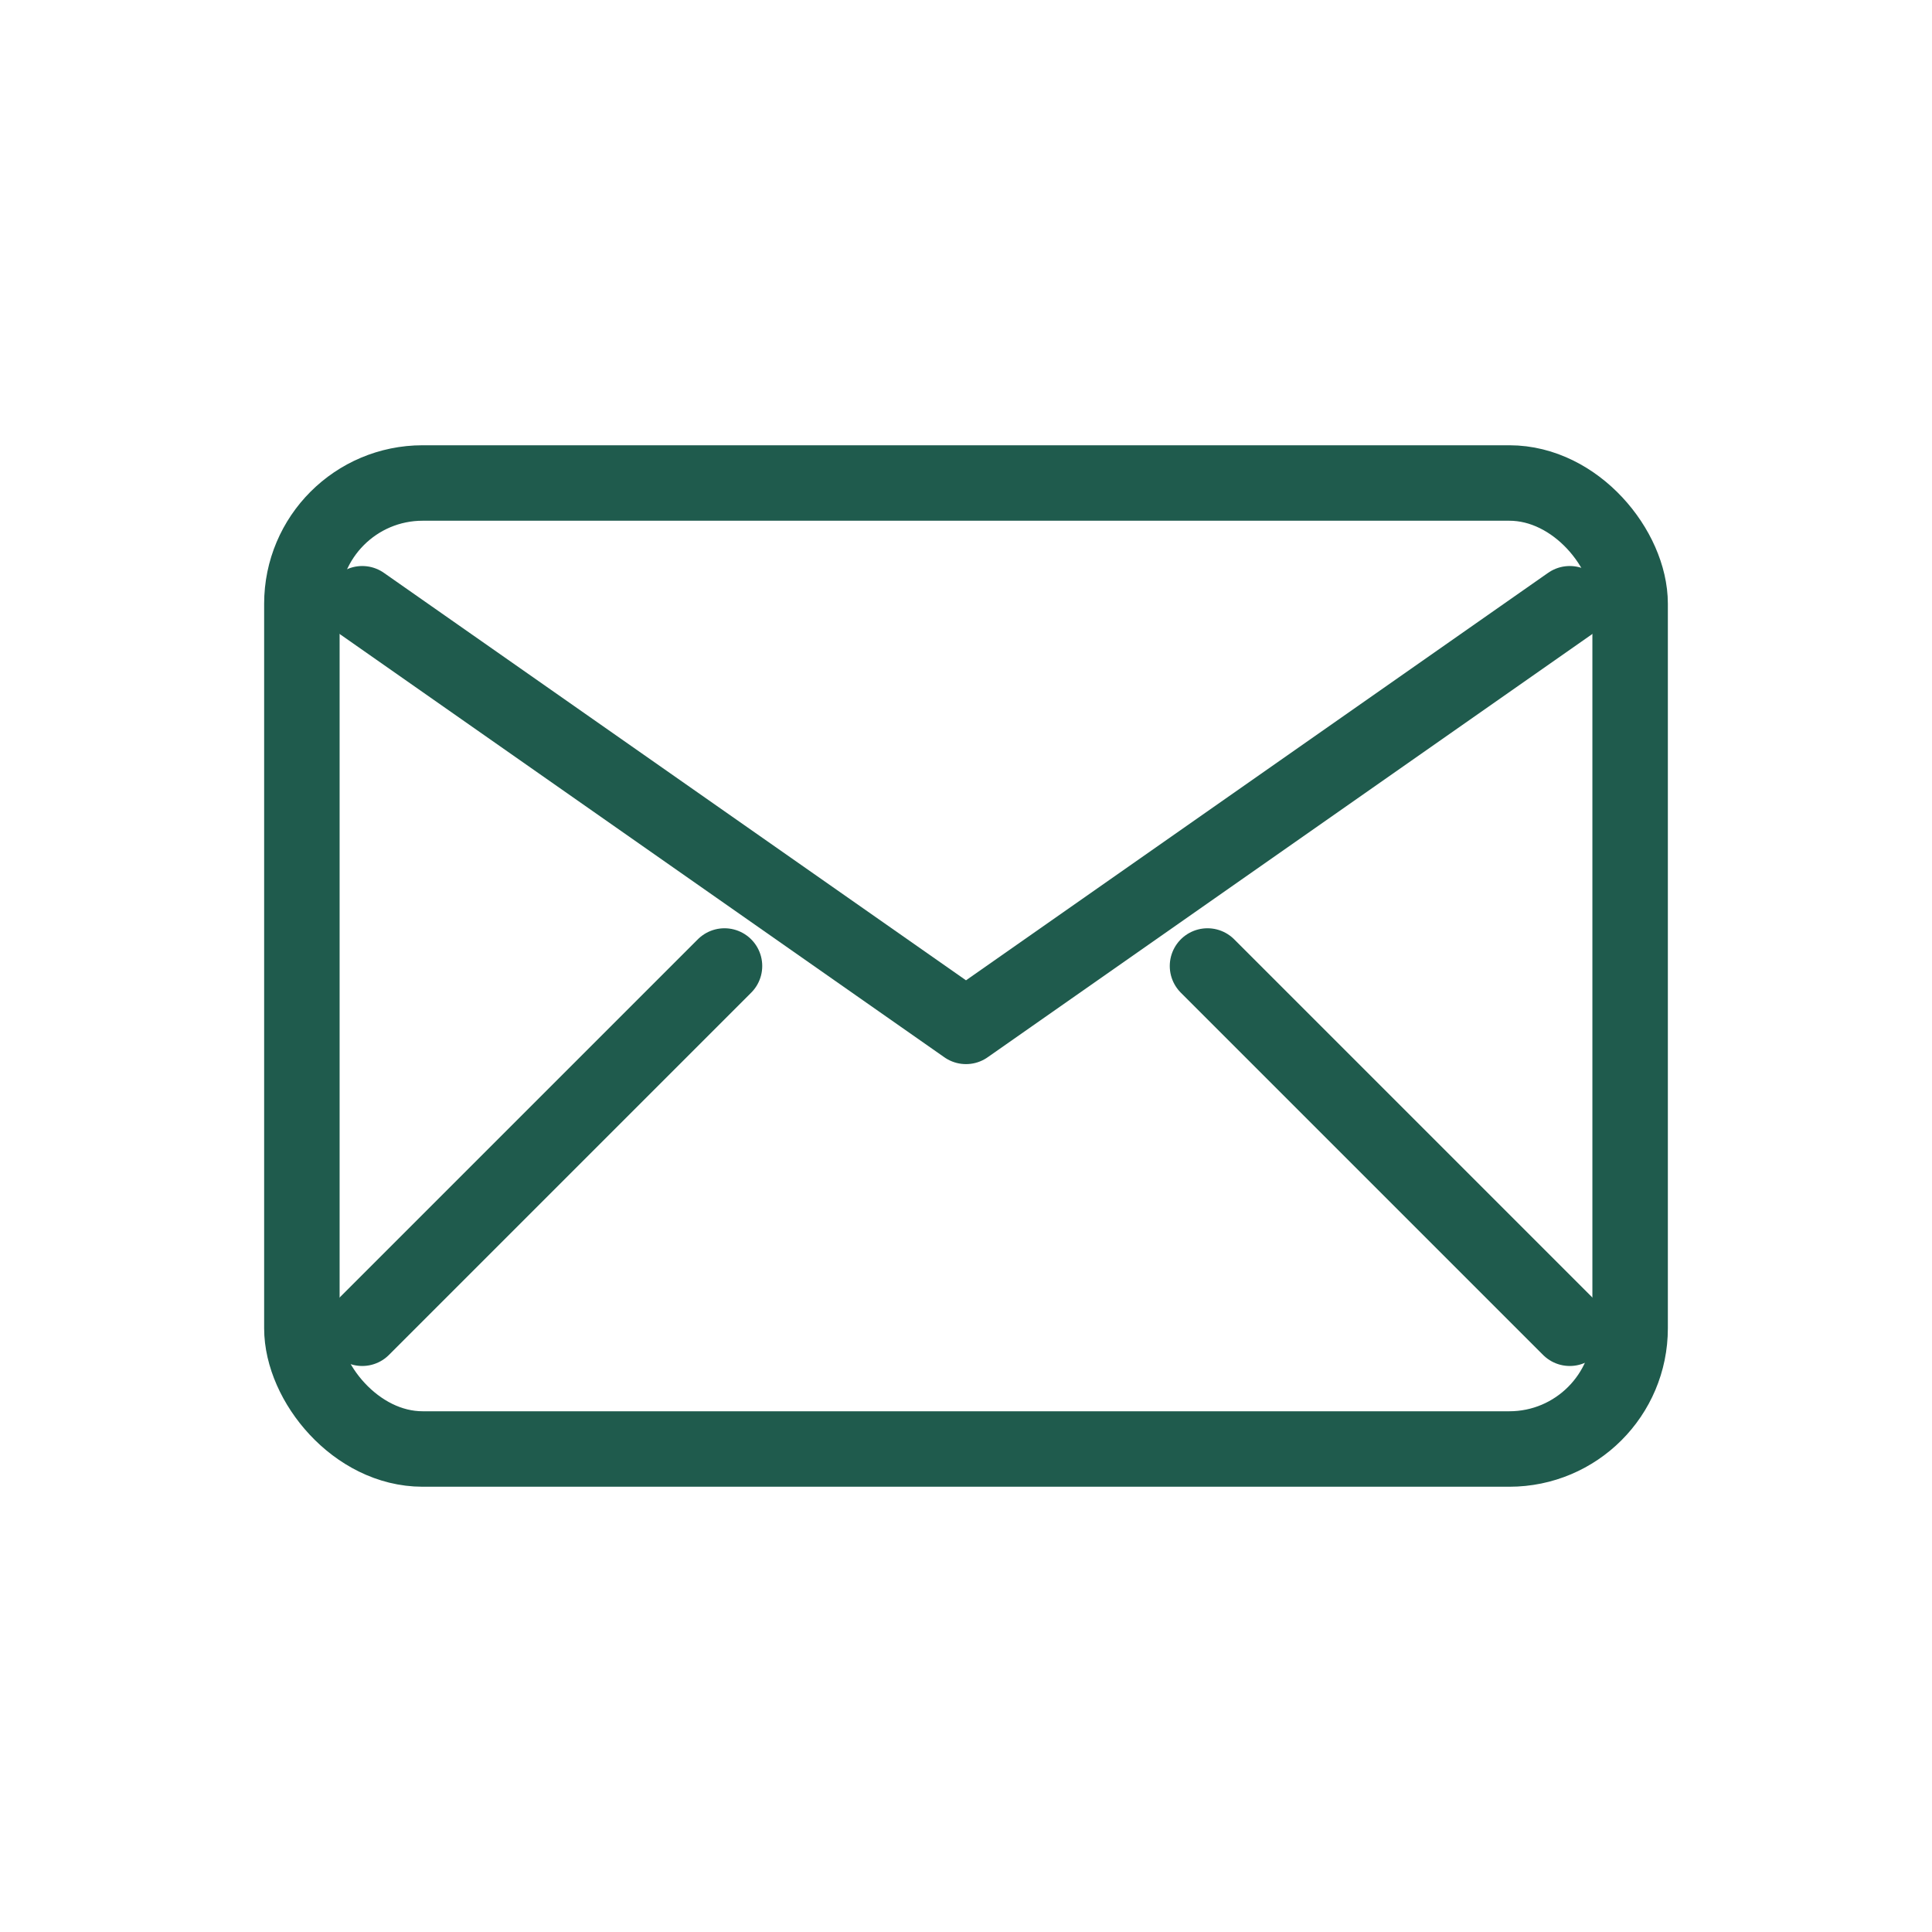 <svg xmlns="http://www.w3.org/2000/svg" viewBox="0 0 64 64" fill="none" stroke="#1f5b4d" stroke-width="2.5" stroke-linecap="round" stroke-linejoin="round">
  <rect x="10" y="16" width="44" height="32" rx="4"/>
  <path d="M12 20 32 34 52 20"/>
  <path d="M12 44l12-12"/>
  <path d="M52 44 40 32"/>
</svg>
